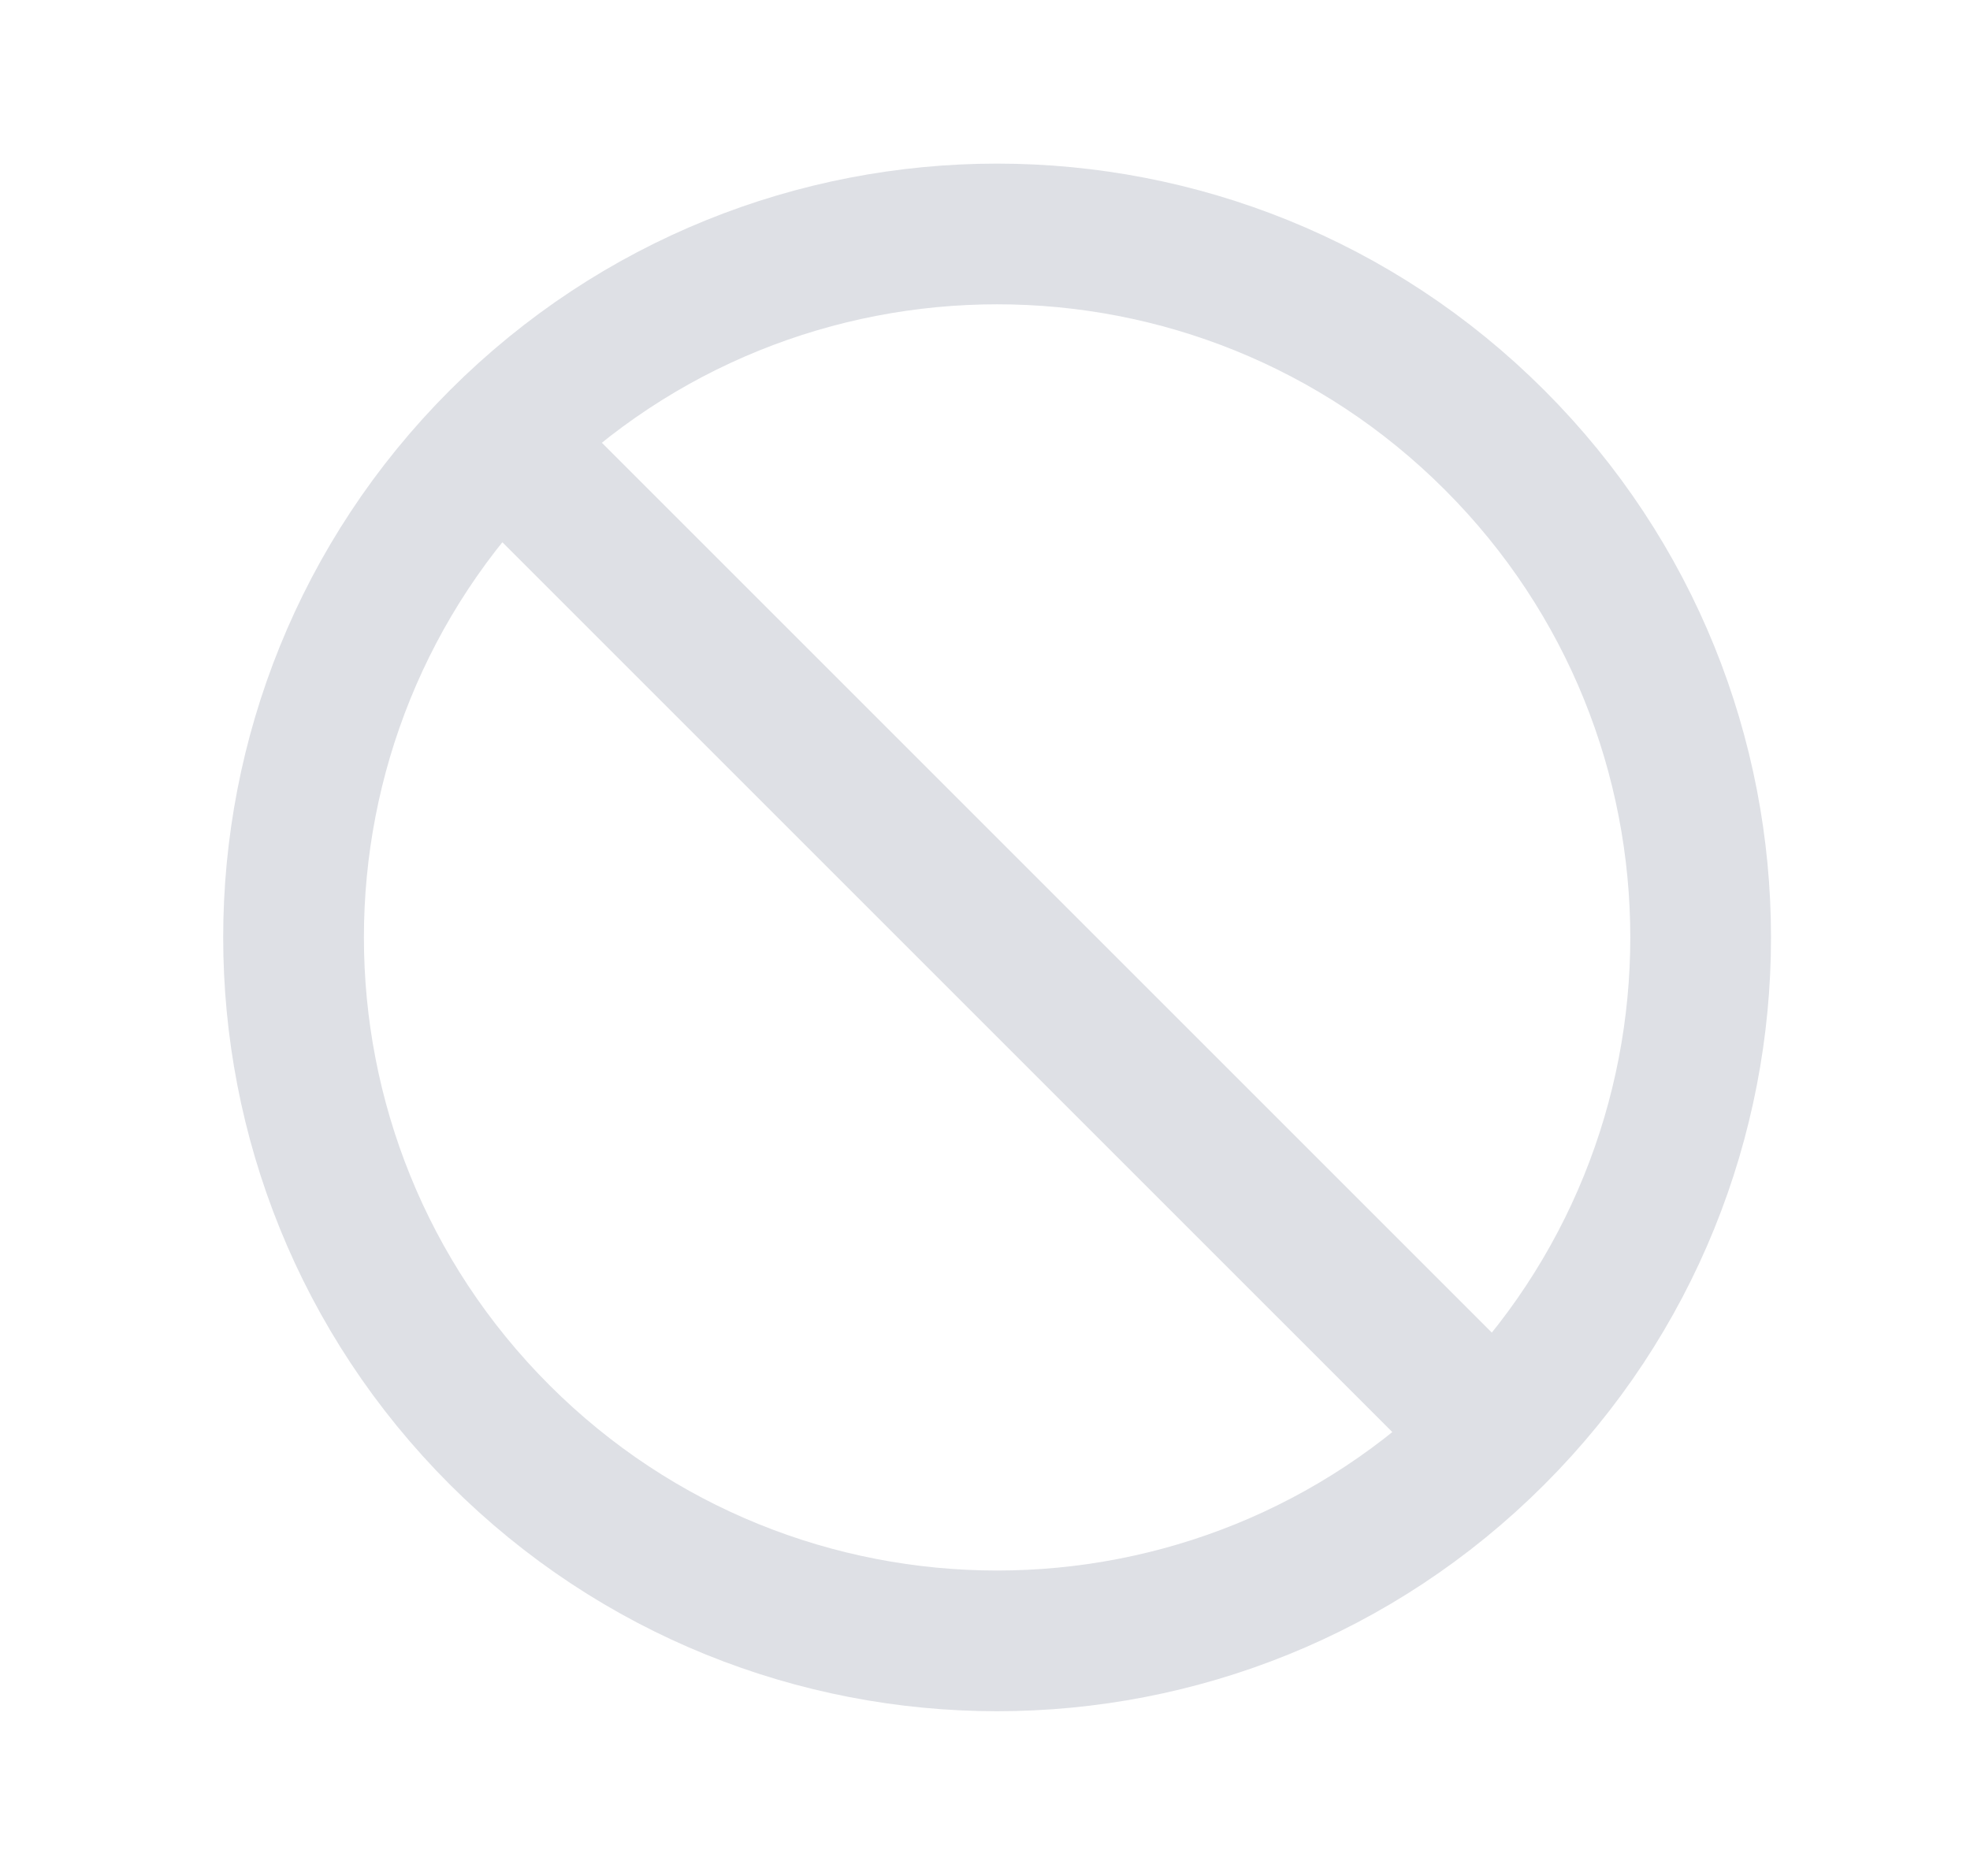 <svg width="21" height="20" viewBox="0 0 21 20" fill="none" xmlns="http://www.w3.org/2000/svg">
<path d="M15.932 15.297C18.861 12.368 18.861 7.62 15.932 4.691C13.003 1.762 8.255 1.762 5.326 4.691M15.932 15.297C13.003 18.226 8.255 18.226 5.326 15.297C2.397 12.368 2.397 7.62 5.326 4.691M15.932 15.297L5.326 4.691" stroke="#DEE0E5" stroke-width="1.5" stroke-linecap="round" stroke-linejoin="round"/>
</svg>
